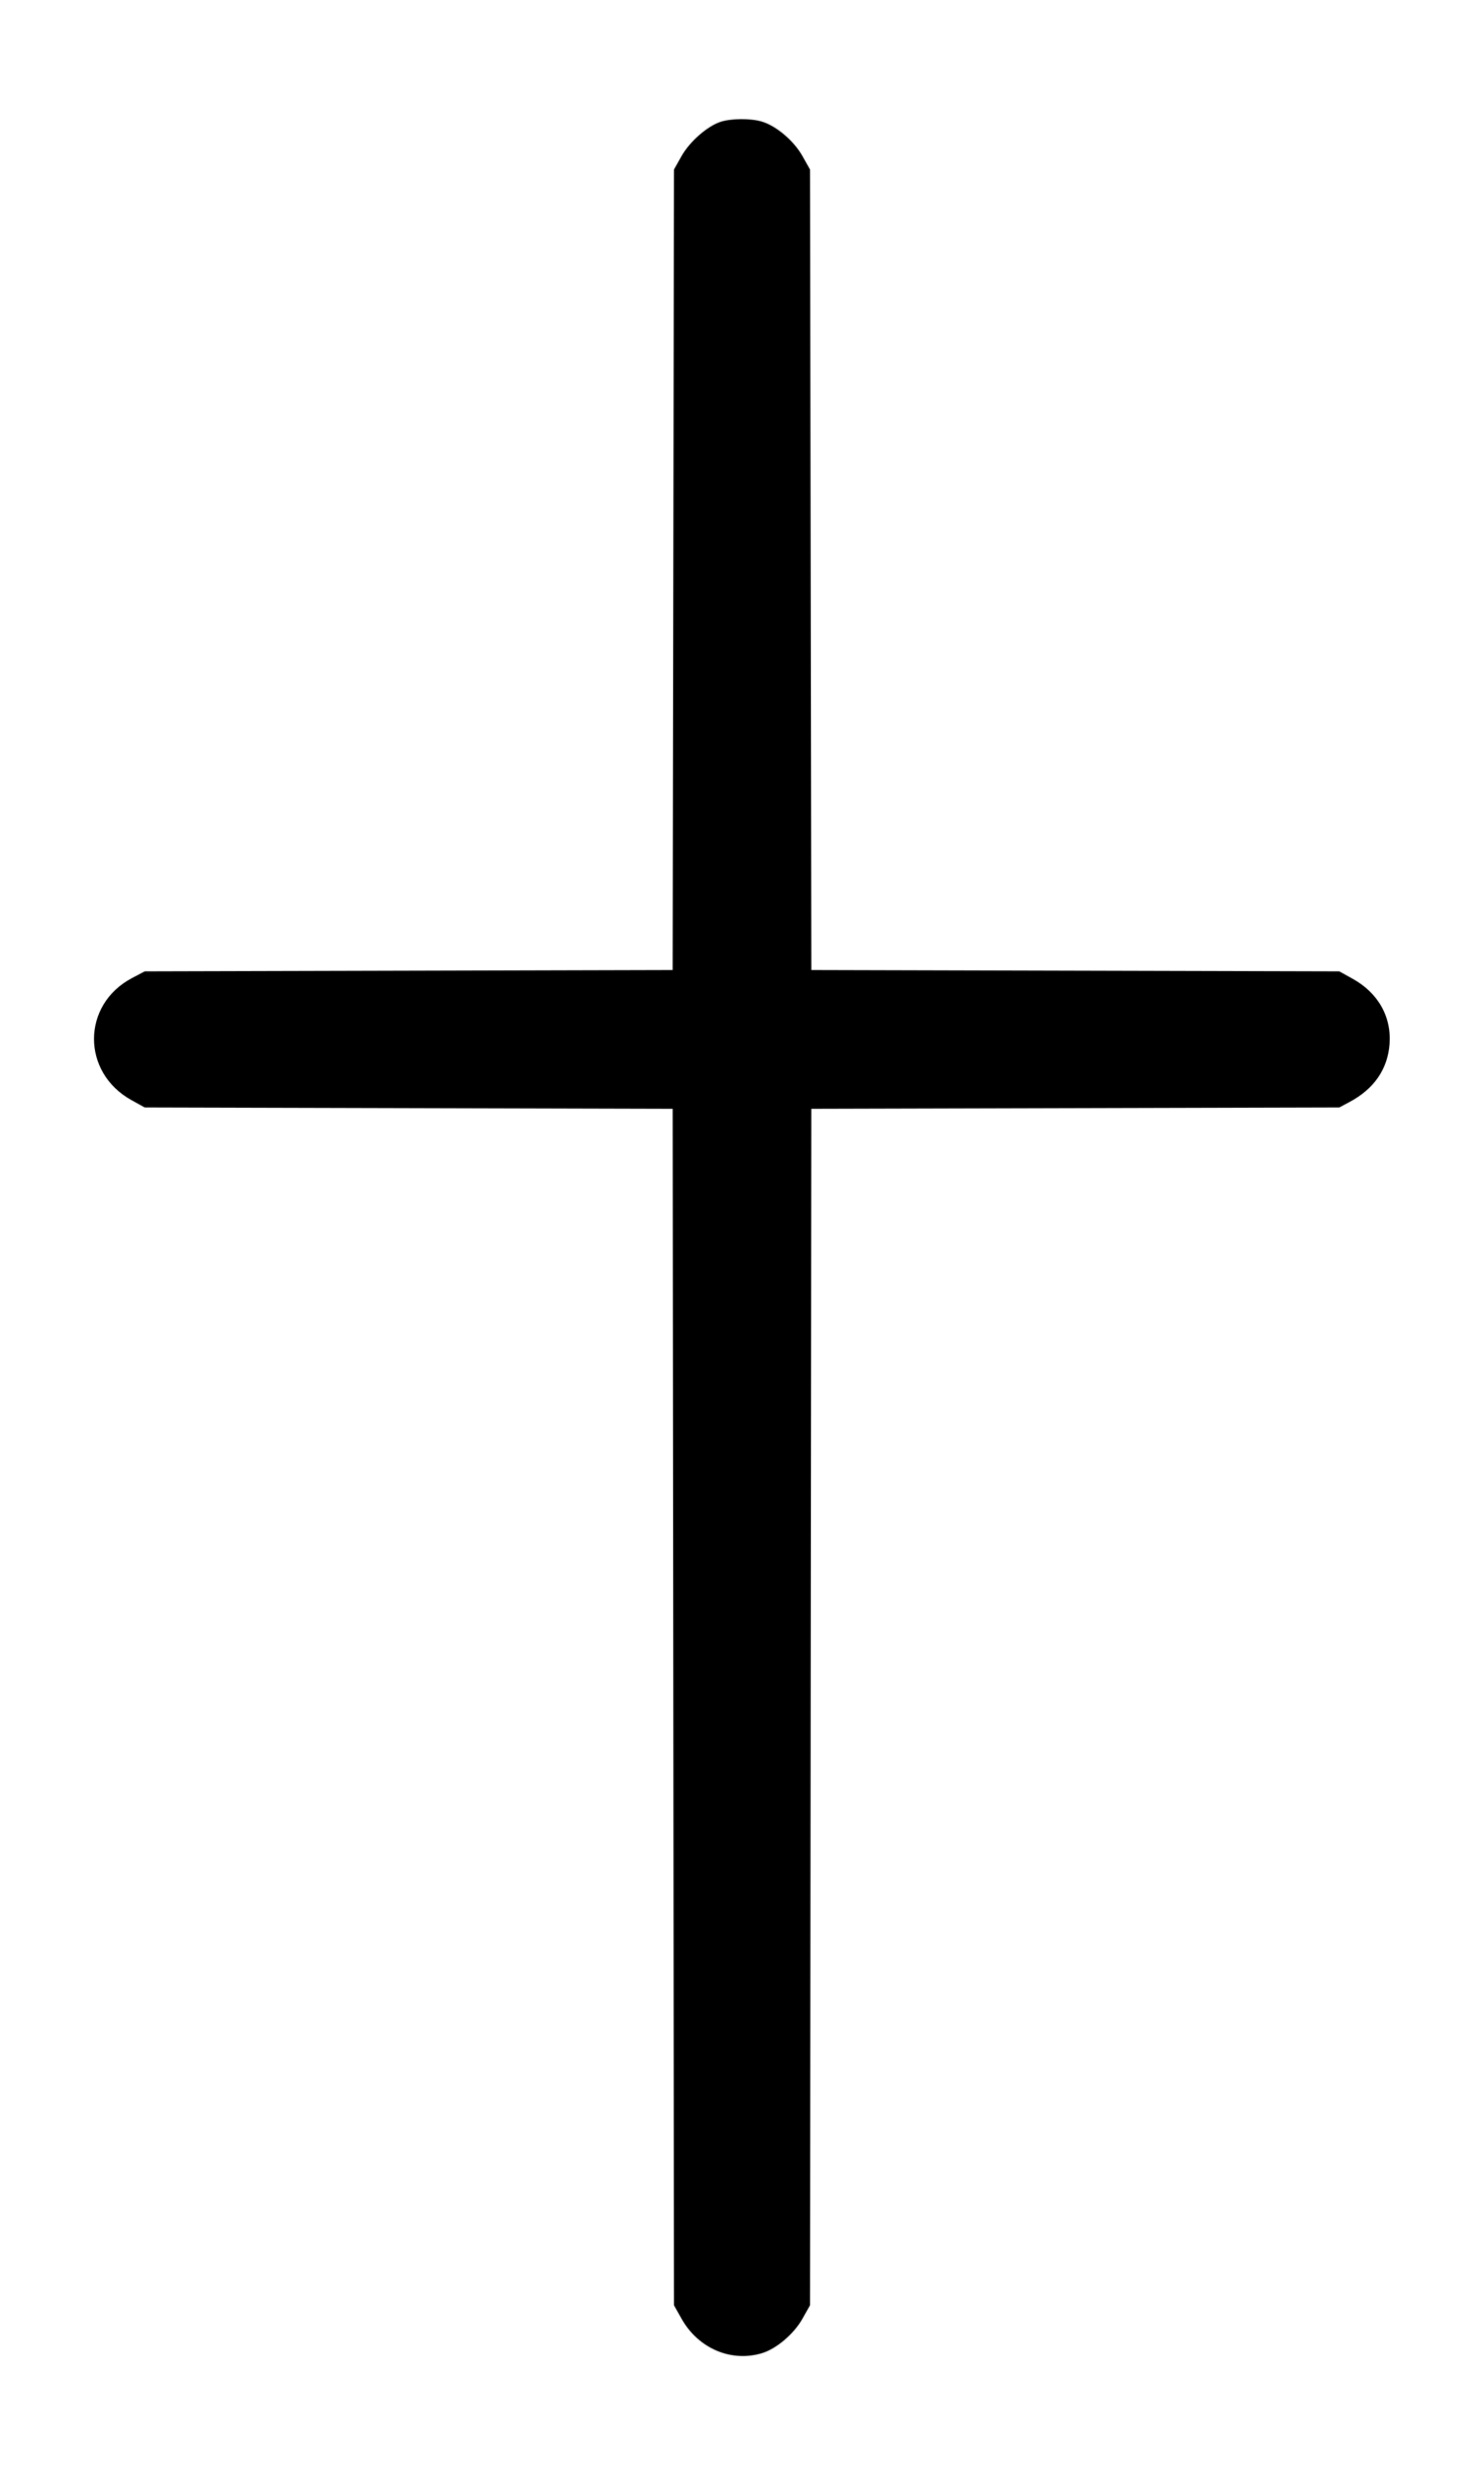 <svg width="600" height="1000" viewBox="0 0 600 1000" version="1.1" id="svg5" sodipodi:docname="6.svg" inkscape:version="1.2.1 (9c6d41e410, 2022-07-14)" xmlns:inkscape="http://www.inkscape.org/namespaces/inkscape" xmlns:sodipodi="http://sodipodi.sourceforge.net/DTD/sodipodi-0.dtd" xmlns="http://www.w3.org/2000/svg" xmlns:svg="http://www.w3.org/2000/svg"><path d="M291.372 49.212 C 286.025 50.934,278.876 57.184,275.599 63.000 L 272.500 68.500 272.238 230.232 L 271.976 391.965 165.238 392.232 L 58.500 392.500 53.362 395.210 C 32.989 405.956,32.867 433.302,53.141 444.532 L 58.500 447.500 165.242 447.768 L 271.984 448.035 272.242 689.768 L 272.500 931.500 275.599 937.000 C 282.324 948.936,295.579 954.603,308.038 950.870 C 313.877 949.121,320.950 943.125,324.401 937.000 L 327.500 931.500 327.758 689.768 L 328.016 448.035 434.758 447.768 L 541.500 447.500 545.722 445.244 C 555.560 439.987,561.074 431.970,561.813 421.848 C 562.621 410.789,557.175 401.182,546.859 395.468 L 541.500 392.500 434.762 392.232 L 328.024 391.965 327.762 230.232 L 327.500 68.500 324.401 63.000 C 320.950 56.875,313.877 50.879,308.038 49.130 C 303.531 47.779,295.700 47.818,291.372 49.212 " stroke="none" fill-rule="evenodd" fill="black"></path></svg>